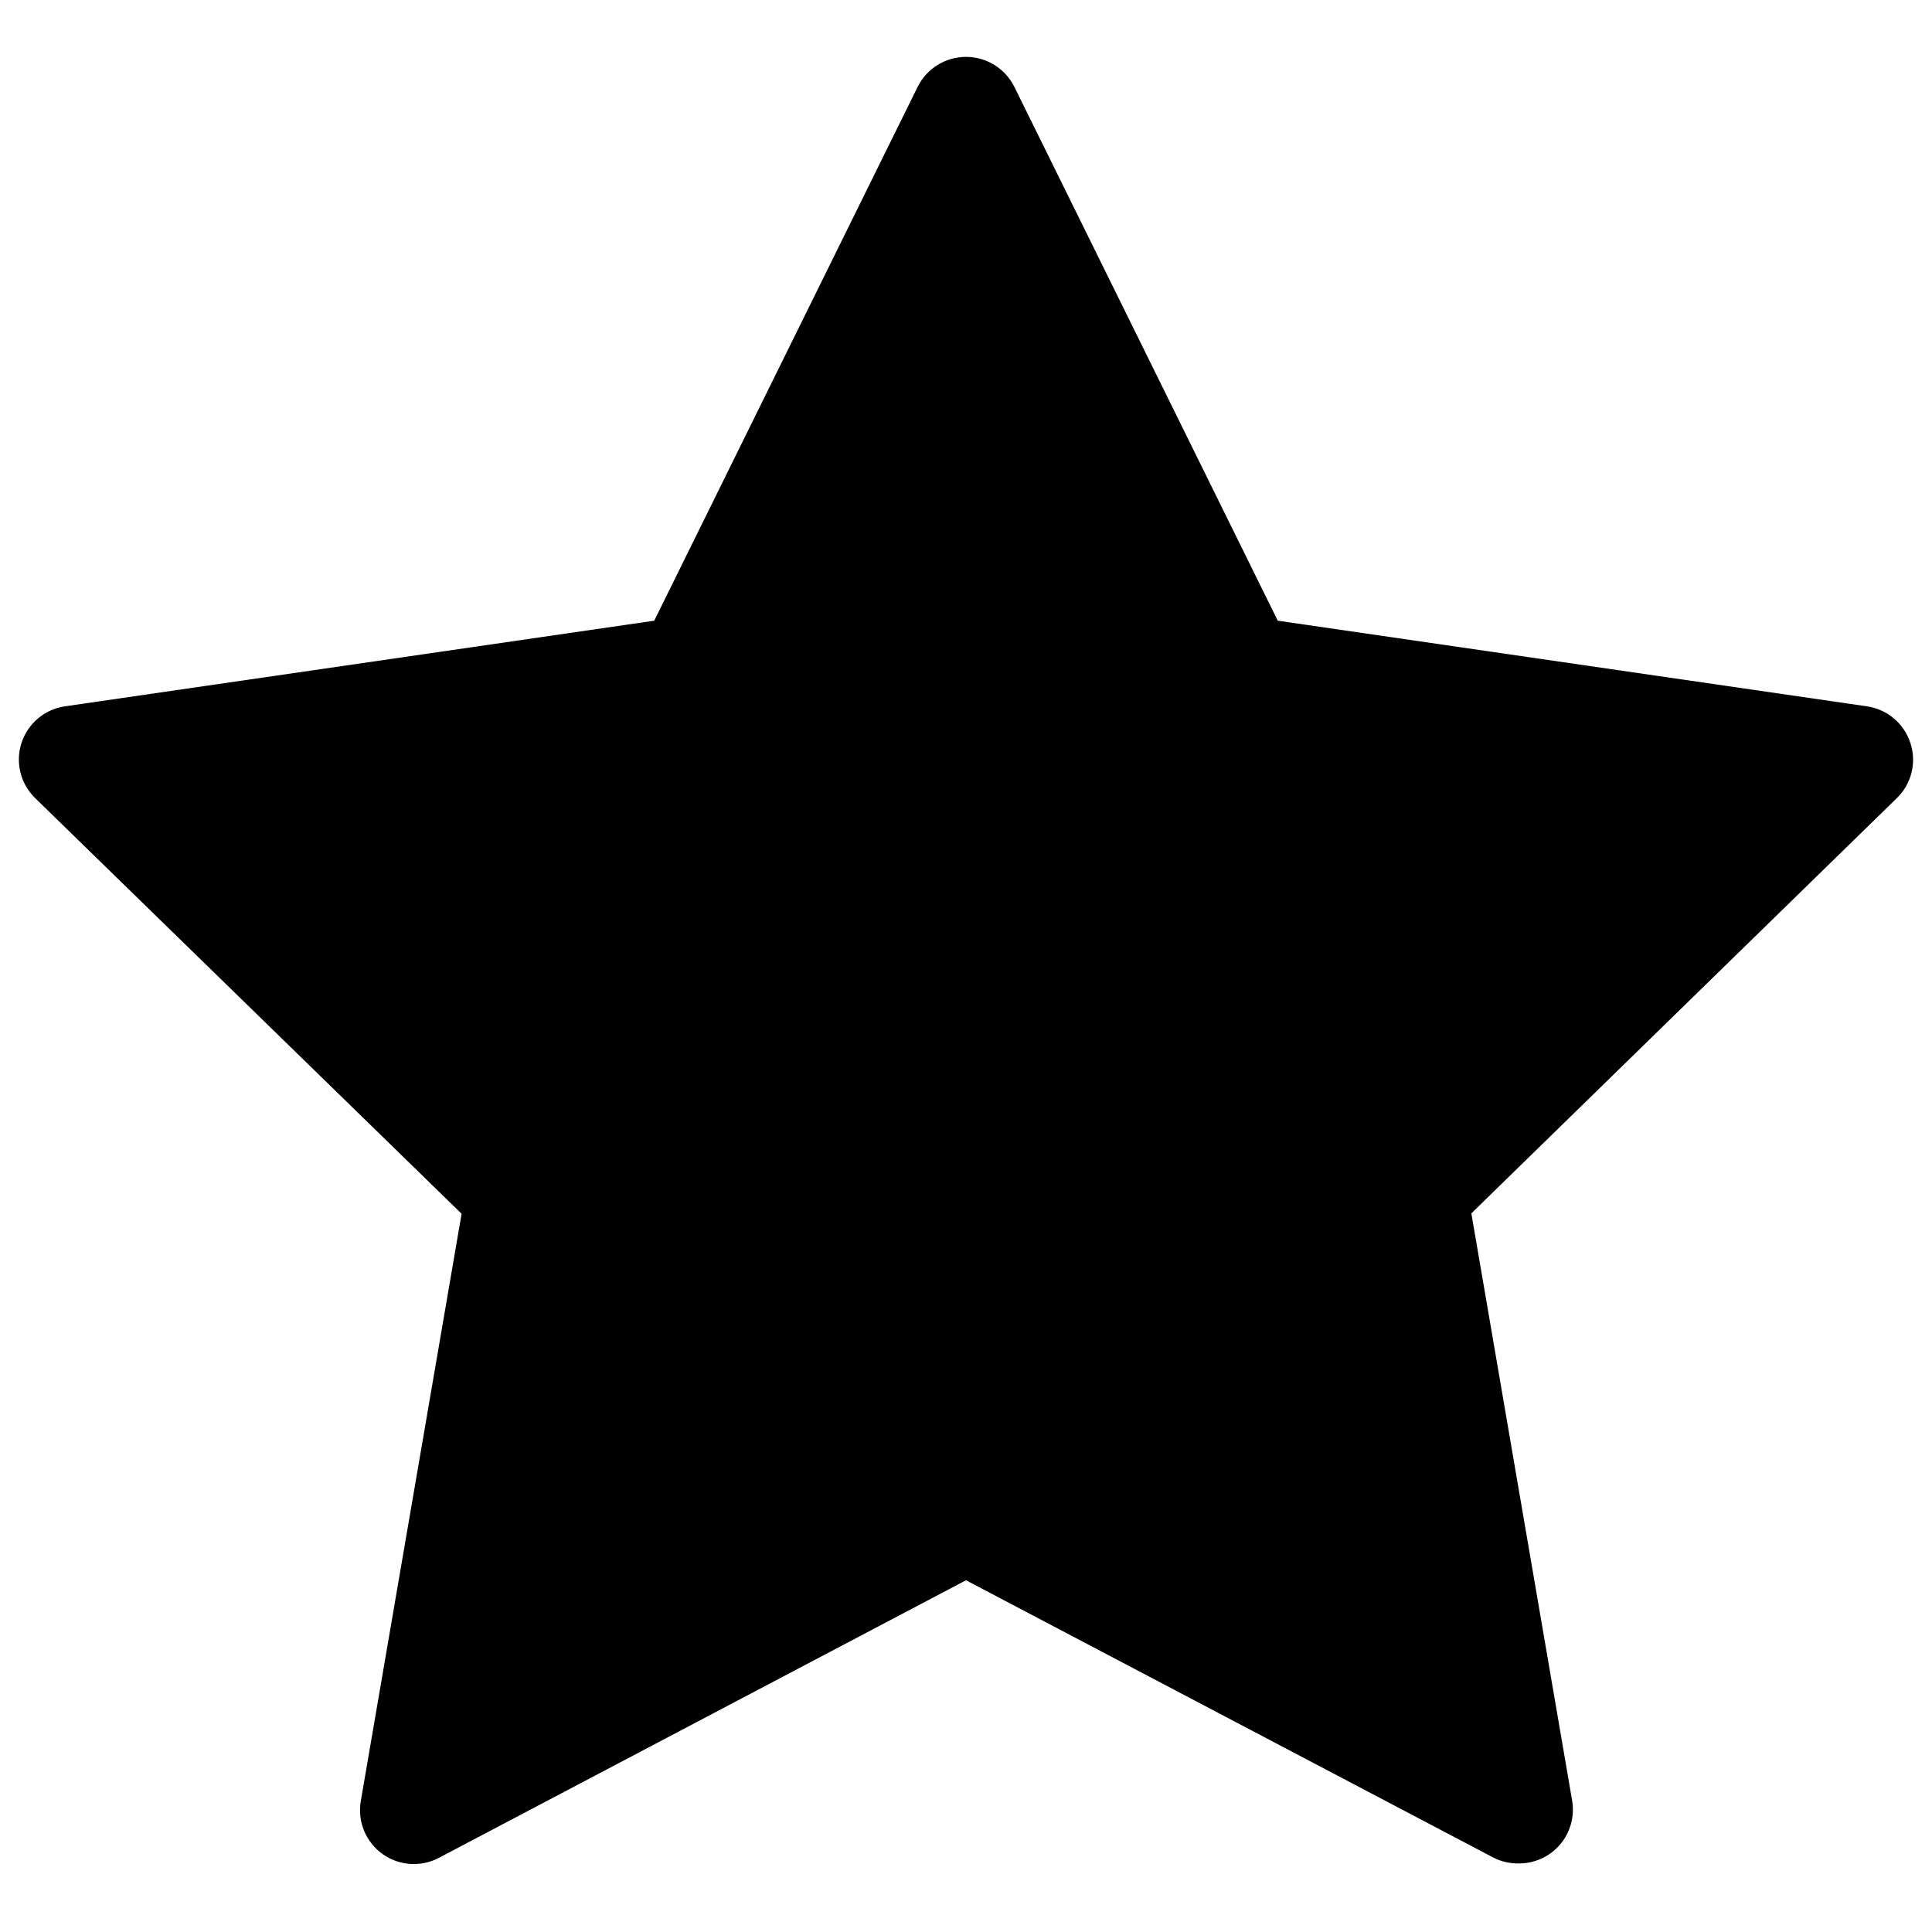 <?xml version="1.0" encoding="UTF-8"?>
<svg width="100px" height="100px" viewBox="0 0 100 100" version="1.1" xmlns="http://www.w3.org/2000/svg" xmlns:xlink="http://www.w3.org/1999/xlink">
    <!-- Generator: Sketch 57.1 (83088) - https://sketch.com -->
    <title>solid/star-full-solid</title>
    <desc>Created with Sketch.</desc>
    <g id="solid/star-full" stroke="none" stroke-width="1" fill="none" fill-rule="evenodd">
        <path d="M98.882,38.461 C98.556,37.448 97.681,36.71 96.627,36.559 L66.137,32.127 L52.5,4.49 L52.5,4.49 C52.027,3.543 51.059,2.944 50,2.944 C48.941,2.944 47.973,3.543 47.5,4.49 L33.863,32.127 L3.363,36.559 C2.312,36.711 1.439,37.447 1.112,38.457 C0.785,39.467 1.061,40.575 1.824,41.314 L23.892,62.824 L18.676,93.216 C18.492,94.264 18.921,95.326 19.782,95.951 C20.643,96.577 21.786,96.656 22.725,96.157 L50,81.794 L77.275,96.137 C77.677,96.347 78.125,96.454 78.578,96.451 C79.408,96.466 80.201,96.11 80.741,95.481 C81.281,94.851 81.513,94.014 81.373,93.196 L76.157,62.804 L98.176,41.314 C98.94,40.577 99.214,39.468 98.882,38.461 Z" id="star-full" fill="#000000"></path>
    </g>
</svg>